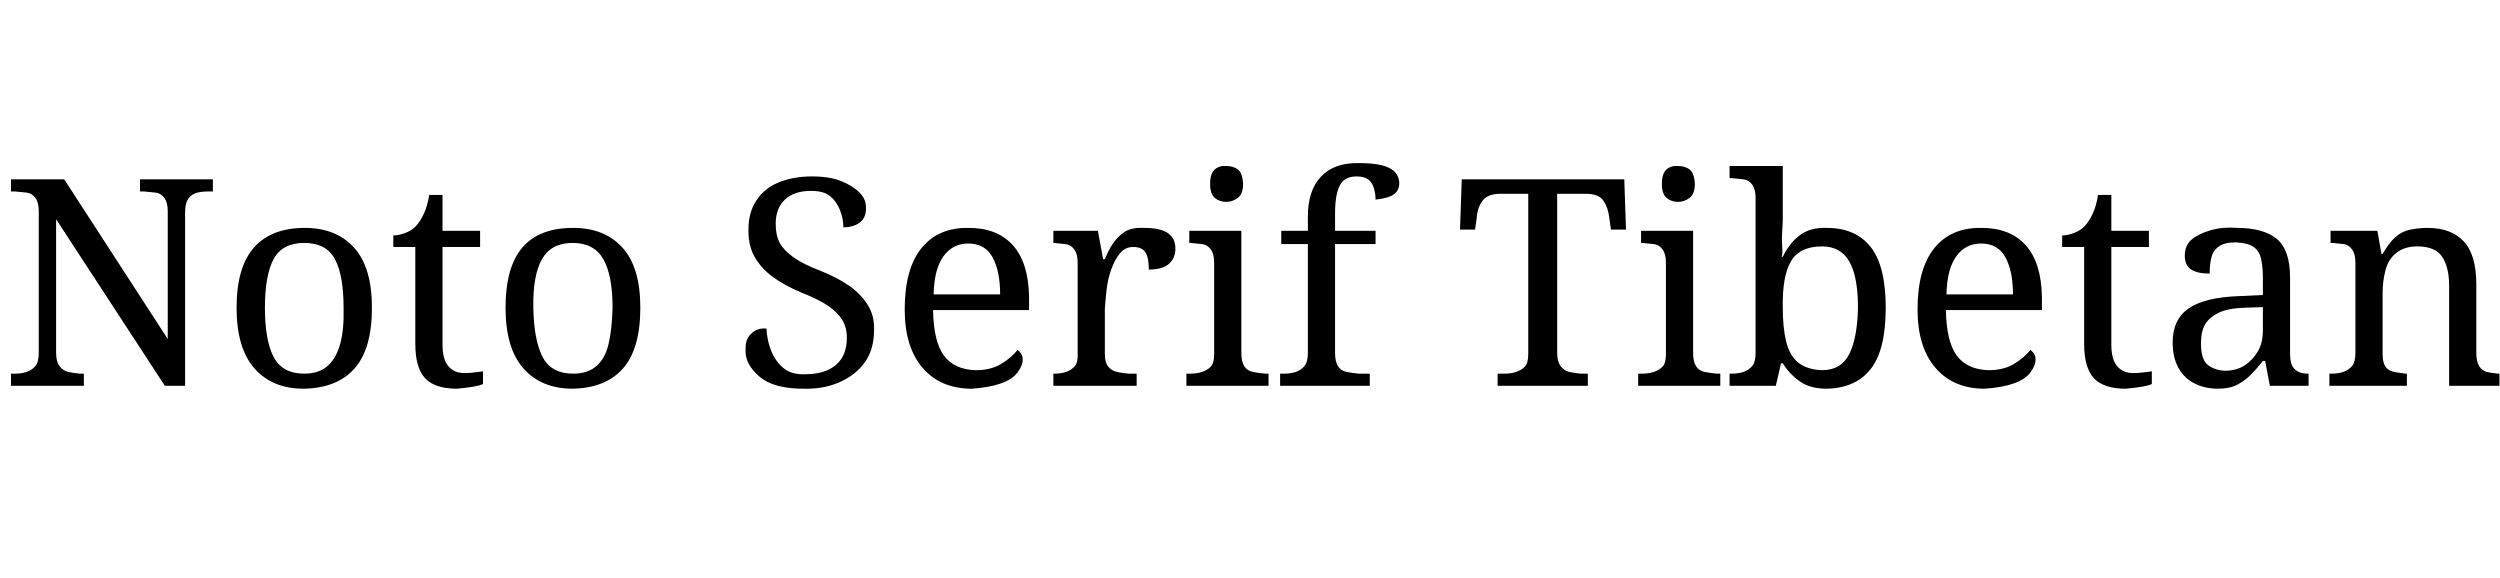 <svg id="fnt-Noto Serif Tibetan" viewBox="0 0 4322 1000" xmlns="http://www.w3.org/2000/svg"><path id="noto-serif-tibetan" class="f" d="M145 667h-126v-21h7q11 0 20-3t15-10 6-23v-245q0-15-6-23t-15-9-20-2h-7v-21h92l179 276v-221q0-15-6-23t-15-9-20-2h-7v-21h126v21h-7q-11 0-20 2t-15 10-6 24v300h-35l-188-288v231q0 15 6 23t15 10 20 3h7v21m380 5q-54 0-85-35t-31-105q0-70 30-104t88-34q54 0 85 34t31 104q0 71-30 105t-88 35m1-26q25 0 40-13t22-38 6-63q0-56-15-84t-53-28-53 28-15 84 15 85 53 29m264 26q-38 0-55-18t-17-60v-167h-38v-20q9 0 20-4t19-12q8-9 14-22t9-32h23v62h65v28h-65v169q0 25 10 37t28 12q9 0 16-1t16-2v22q-7 3-20 5t-25 3m200 0q-54 0-85-35t-31-105q0-70 29-104t88-34q54 0 85 34t31 104q0 71-30 105t-87 35m1-26q25 0 40-13t21-38 7-63q0-56-16-84t-53-28-53 28-15 84 16 85 53 29m397 26q-24 0-43-5t-31-15-19-22-6-29q0-10 4-17t12-12 20-4q1 20 8 38t21 30 38 11q34 0 53-16t19-47q0-18-8-31t-24-24-46-23q-31-13-51-28t-31-35-10-48q0-28 14-49t39-31 57-10q30 0 50 8t32 20 11 28q0 16-11 24t-28 8q0-15-6-30t-17-24-33-9q-29 0-45 15t-16 42q0 20 7 33t24 25 46 23q30 12 50 26t32 33 11 44q0 32-15 54t-43 35-65 12m292 0q-54 0-85-36t-31-101q0-70 29-106t82-35q49 0 76 30t28 89v23h-166q1 55 19 79t55 25q26 0 44-11t28-24q3 2 6 6t3 11q0 10-9 22t-29 19-50 9m-66-163h115q0-40-13-64t-42-24q-27 0-43 22t-17 66m351 158h-144v-21h1q12 0 21-3t15-10 5-23v-156q0-15-6-23t-15-9-20-2h-1v-21h77l9 49h3q6-15 14-27t20-20 34-7q28 0 41 9t13 27q0 16-11 26t-35 10q0-21-6-30t-21-9q-14 0-23 11t-15 28-8 35-3 33v78q0 15 6 22t15 9 20 3h14v21m228 0h-142v-21h7q11 0 20-3t15-9 6-22v-158q0-15-6-23t-15-9-20-2h-2v-21h90v211q0 15 5 23t15 10 21 3h6v21m-73-318q-12 0-20-7t-8-24q0-18 8-25t20-6q12 0 20 6t9 25q0 17-9 24t-20 7m248 318h-155v-21h7q11 0 20-3t15-10 6-23v-188h-46v-23h46v-25q0-45 23-69t65-23q26 0 41 4t22 12 7 19q0 9-5 15t-15 9-21 4q0-10-3-20t-10-15-20-5q-21 0-29 16t-8 48v30h70v23h-70v188q0 15 5 23t15 10 21 3h19v21m377 0h-156v-21h12q11 0 20-3t15-9 6-22v-277h-48q-22 0-31 12t-10 29l-3 21h-26l3-87h281l3 87h-26l-3-21q-2-17-10-29t-31-12h-49v275q0 15 6 23t15 10 20 3h12v21m229 0h-142v-21h7q11 0 20-3t15-9 6-22v-158q0-15-6-23t-15-9-20-2h-2v-21h90v211q0 15 5 23t15 10 21 3h6v21m-73-318q-12 0-20-7t-8-24q0-18 8-25t20-6q12 0 20 6t9 25q0 17-9 24t-20 7m257 323q-29 0-47-13t-29-31h-3l-9 39h-80v-21h4q11 0 20-3t15-10 6-23v-268q0-15-6-23t-15-9-20-2h-4v-21h92v92q0 8-1 21t0 26-1 18h2q11-23 29-37t47-13q50 0 76 33t26 105q0 73-26 106t-76 34m-8-32q33 0 47-28t15-80q0-54-15-80t-47-26q-39 0-54 26t-14 80q0 35 6 59t21 36 41 13m281 32q-54 0-85-36t-31-101q0-70 29-106t82-35q49 0 76 30t28 89v23h-166q1 55 19 79t55 25q26 0 44-11t28-24q3 2 6 6t3 11q0 10-9 22t-29 19-50 9m-66-163h115q0-40-13-64t-42-24q-27 0-43 22t-17 66m310 163q-38 0-55-18t-17-60v-167h-38v-20q9 0 20-4t19-12q8-9 14-22t9-32h23v62h65v28h-65v169q0 25 10 37t28 12q9 0 16-1t16-2v22q-7 3-20 5t-25 3m159 0q-22 0-40-9t-28-27-10-44q0-40 28-59t86-21l42-2v-30q0-18-3-32t-13-21-31-8q-19 0-29 7t-13 19-3 28q-21 0-32-7t-11-24q0-18 12-28t33-16 45-4q46 0 69 19t23 67v130q0 14 3 21t10 11 18 4h1v21h-67l-8-43h-4q-11 14-21 24t-23 17-34 7m11-31q21 0 35-9t23-24 9-37v-40l-32 1q-29 1-45 9t-23 20-7 33q0 16 4 26t14 15 22 6m316 26h-134v-21h4q11 0 20-3t15-10 6-23v-156q0-15-6-23t-14-9-20-2h-3v-21h81l7 40h2q11-19 22-29t26-13 30-3q40 0 62 23t22 75v118q0 15 5 23t13 10 20 3h2v21h-87v-173q0-32-12-50t-43-18q-22 0-36 11t-19 30-5 40v105q0 15 5 22t15 9 20 3h2v21" />
</svg>